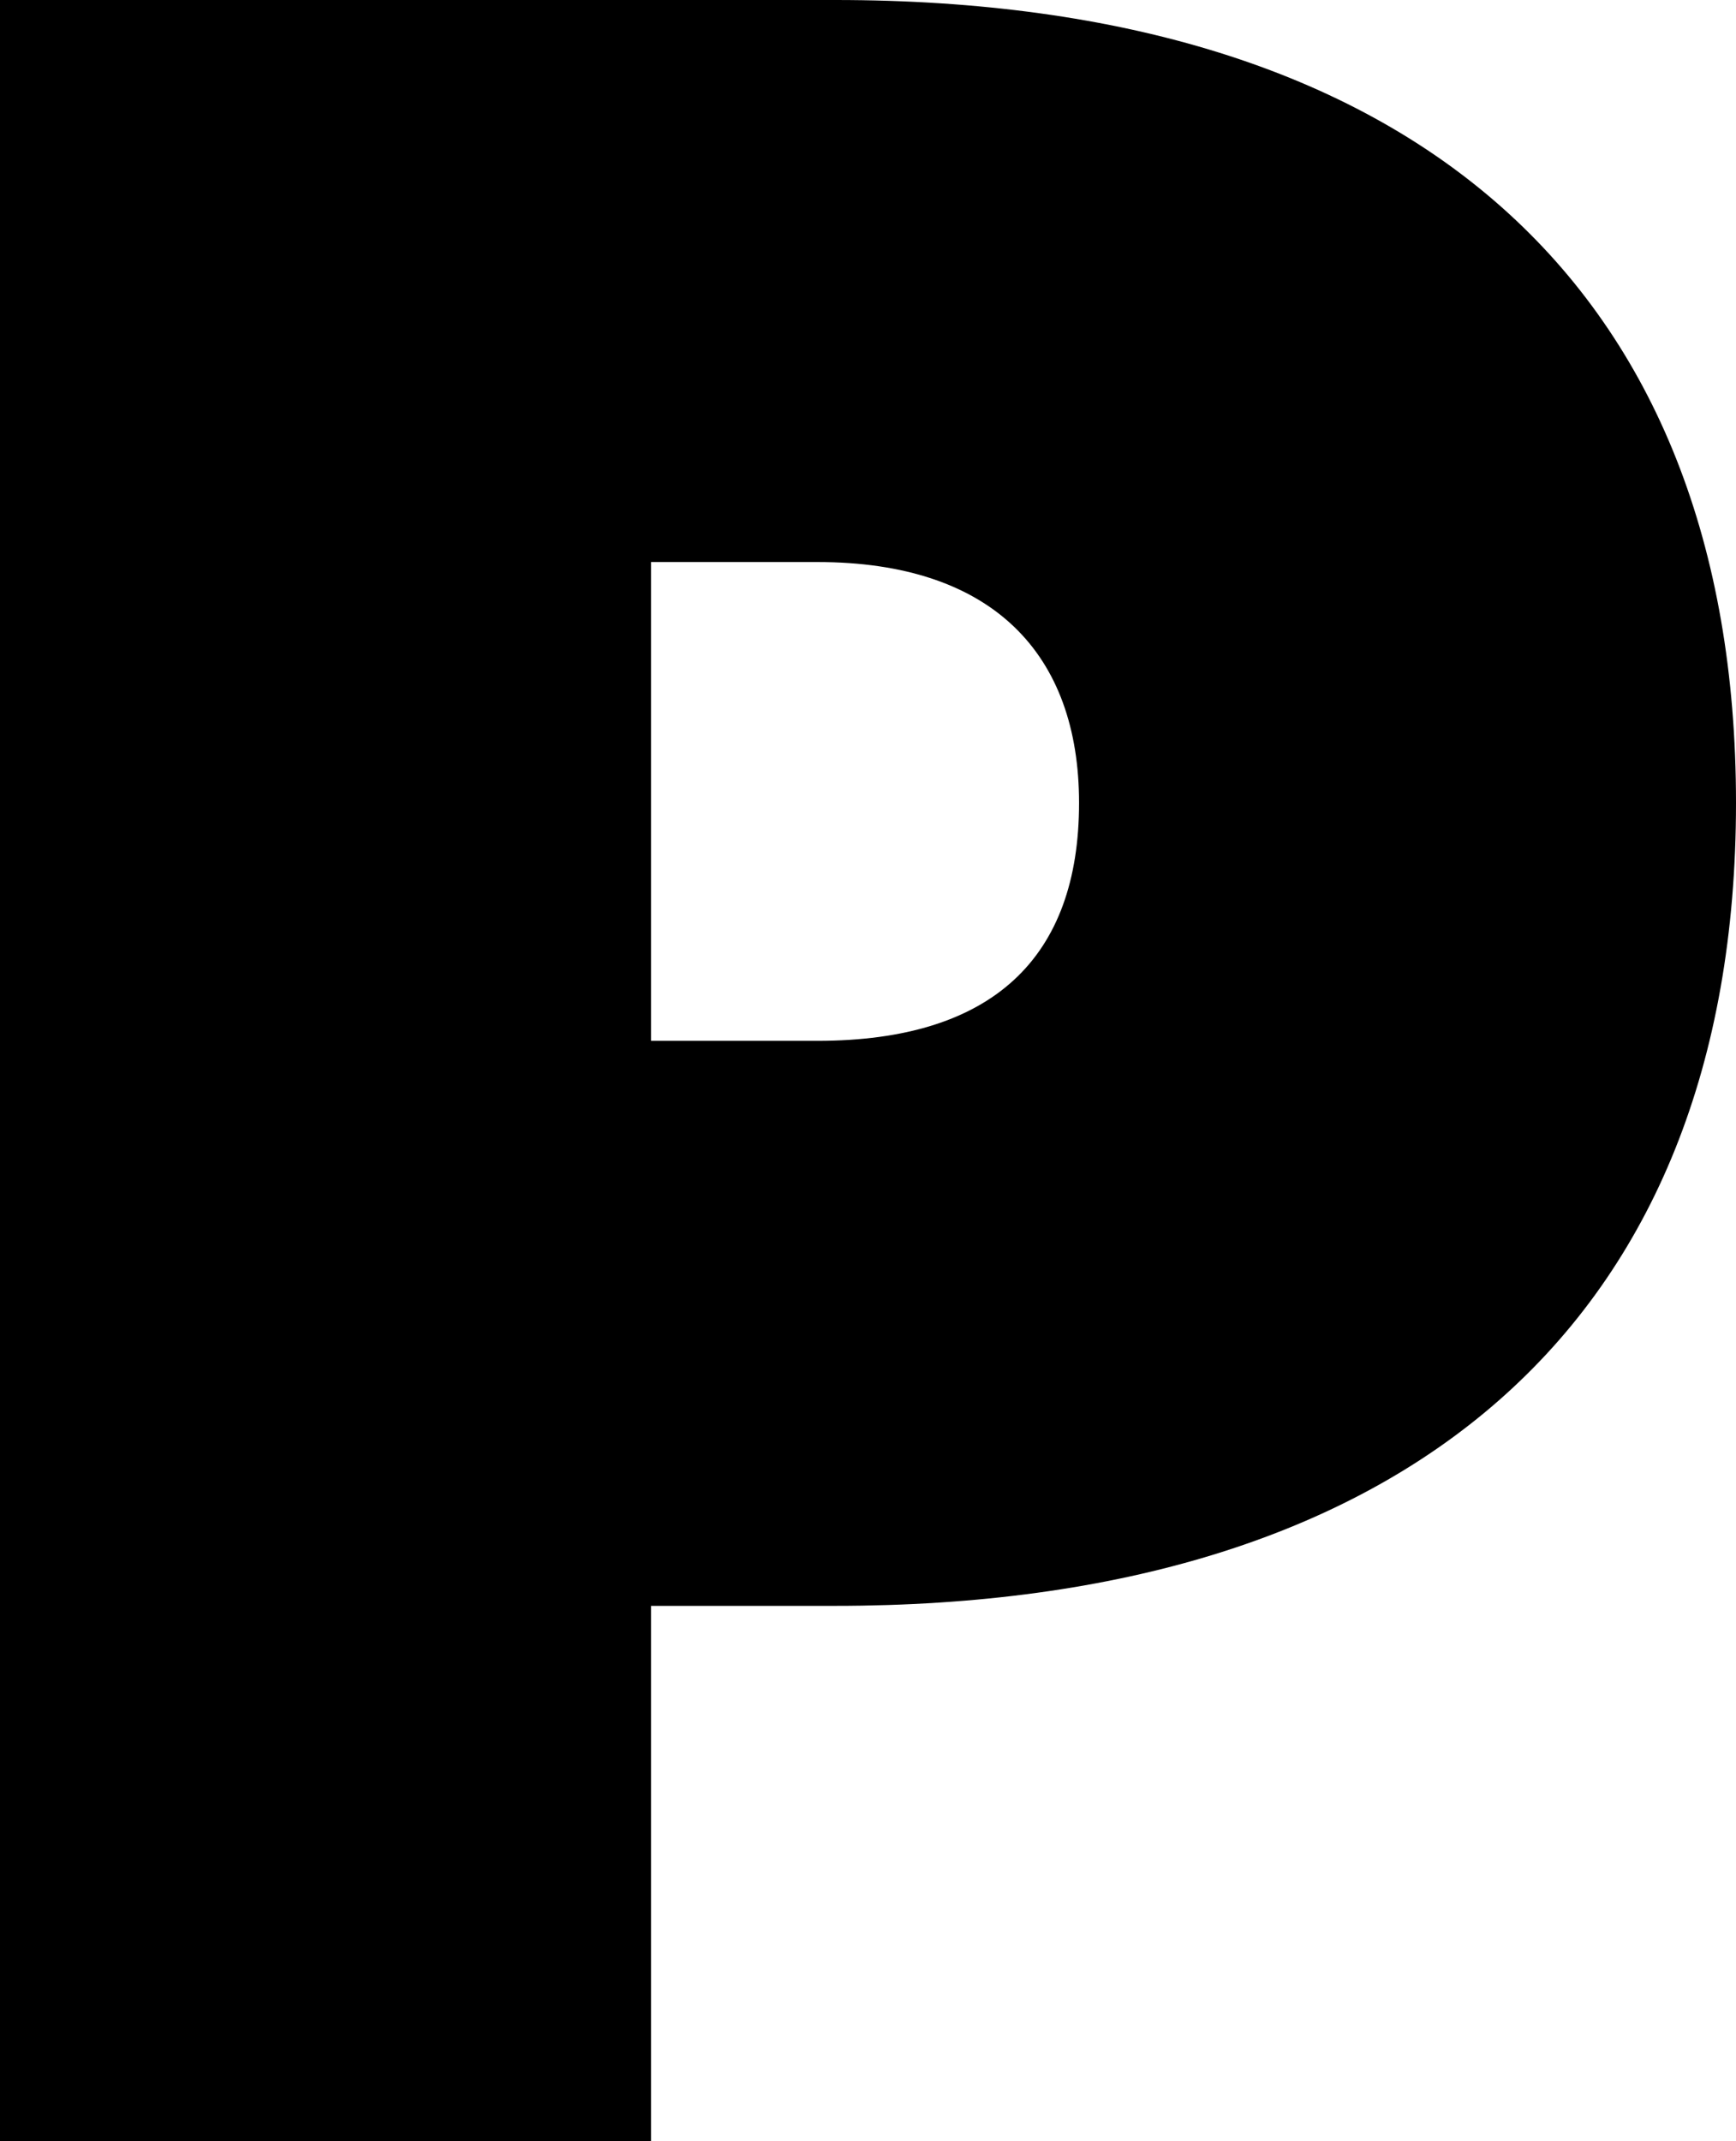 <ns0:svg xmlns:ns0="http://www.w3.org/2000/svg" viewBox="69 0 584 720" xml:space="preserve" width="584" height="720"><ns0:path d="M69 0H288V180H350C541 180 653 274 653 450C653 624 544 720 350 720H69ZM288 370V531H344C403 531 432 500 432 450C432 398 403 370 344 370Z" fill="black" transform="translate(0, 720) scale(1, -1)" /></ns0:svg>